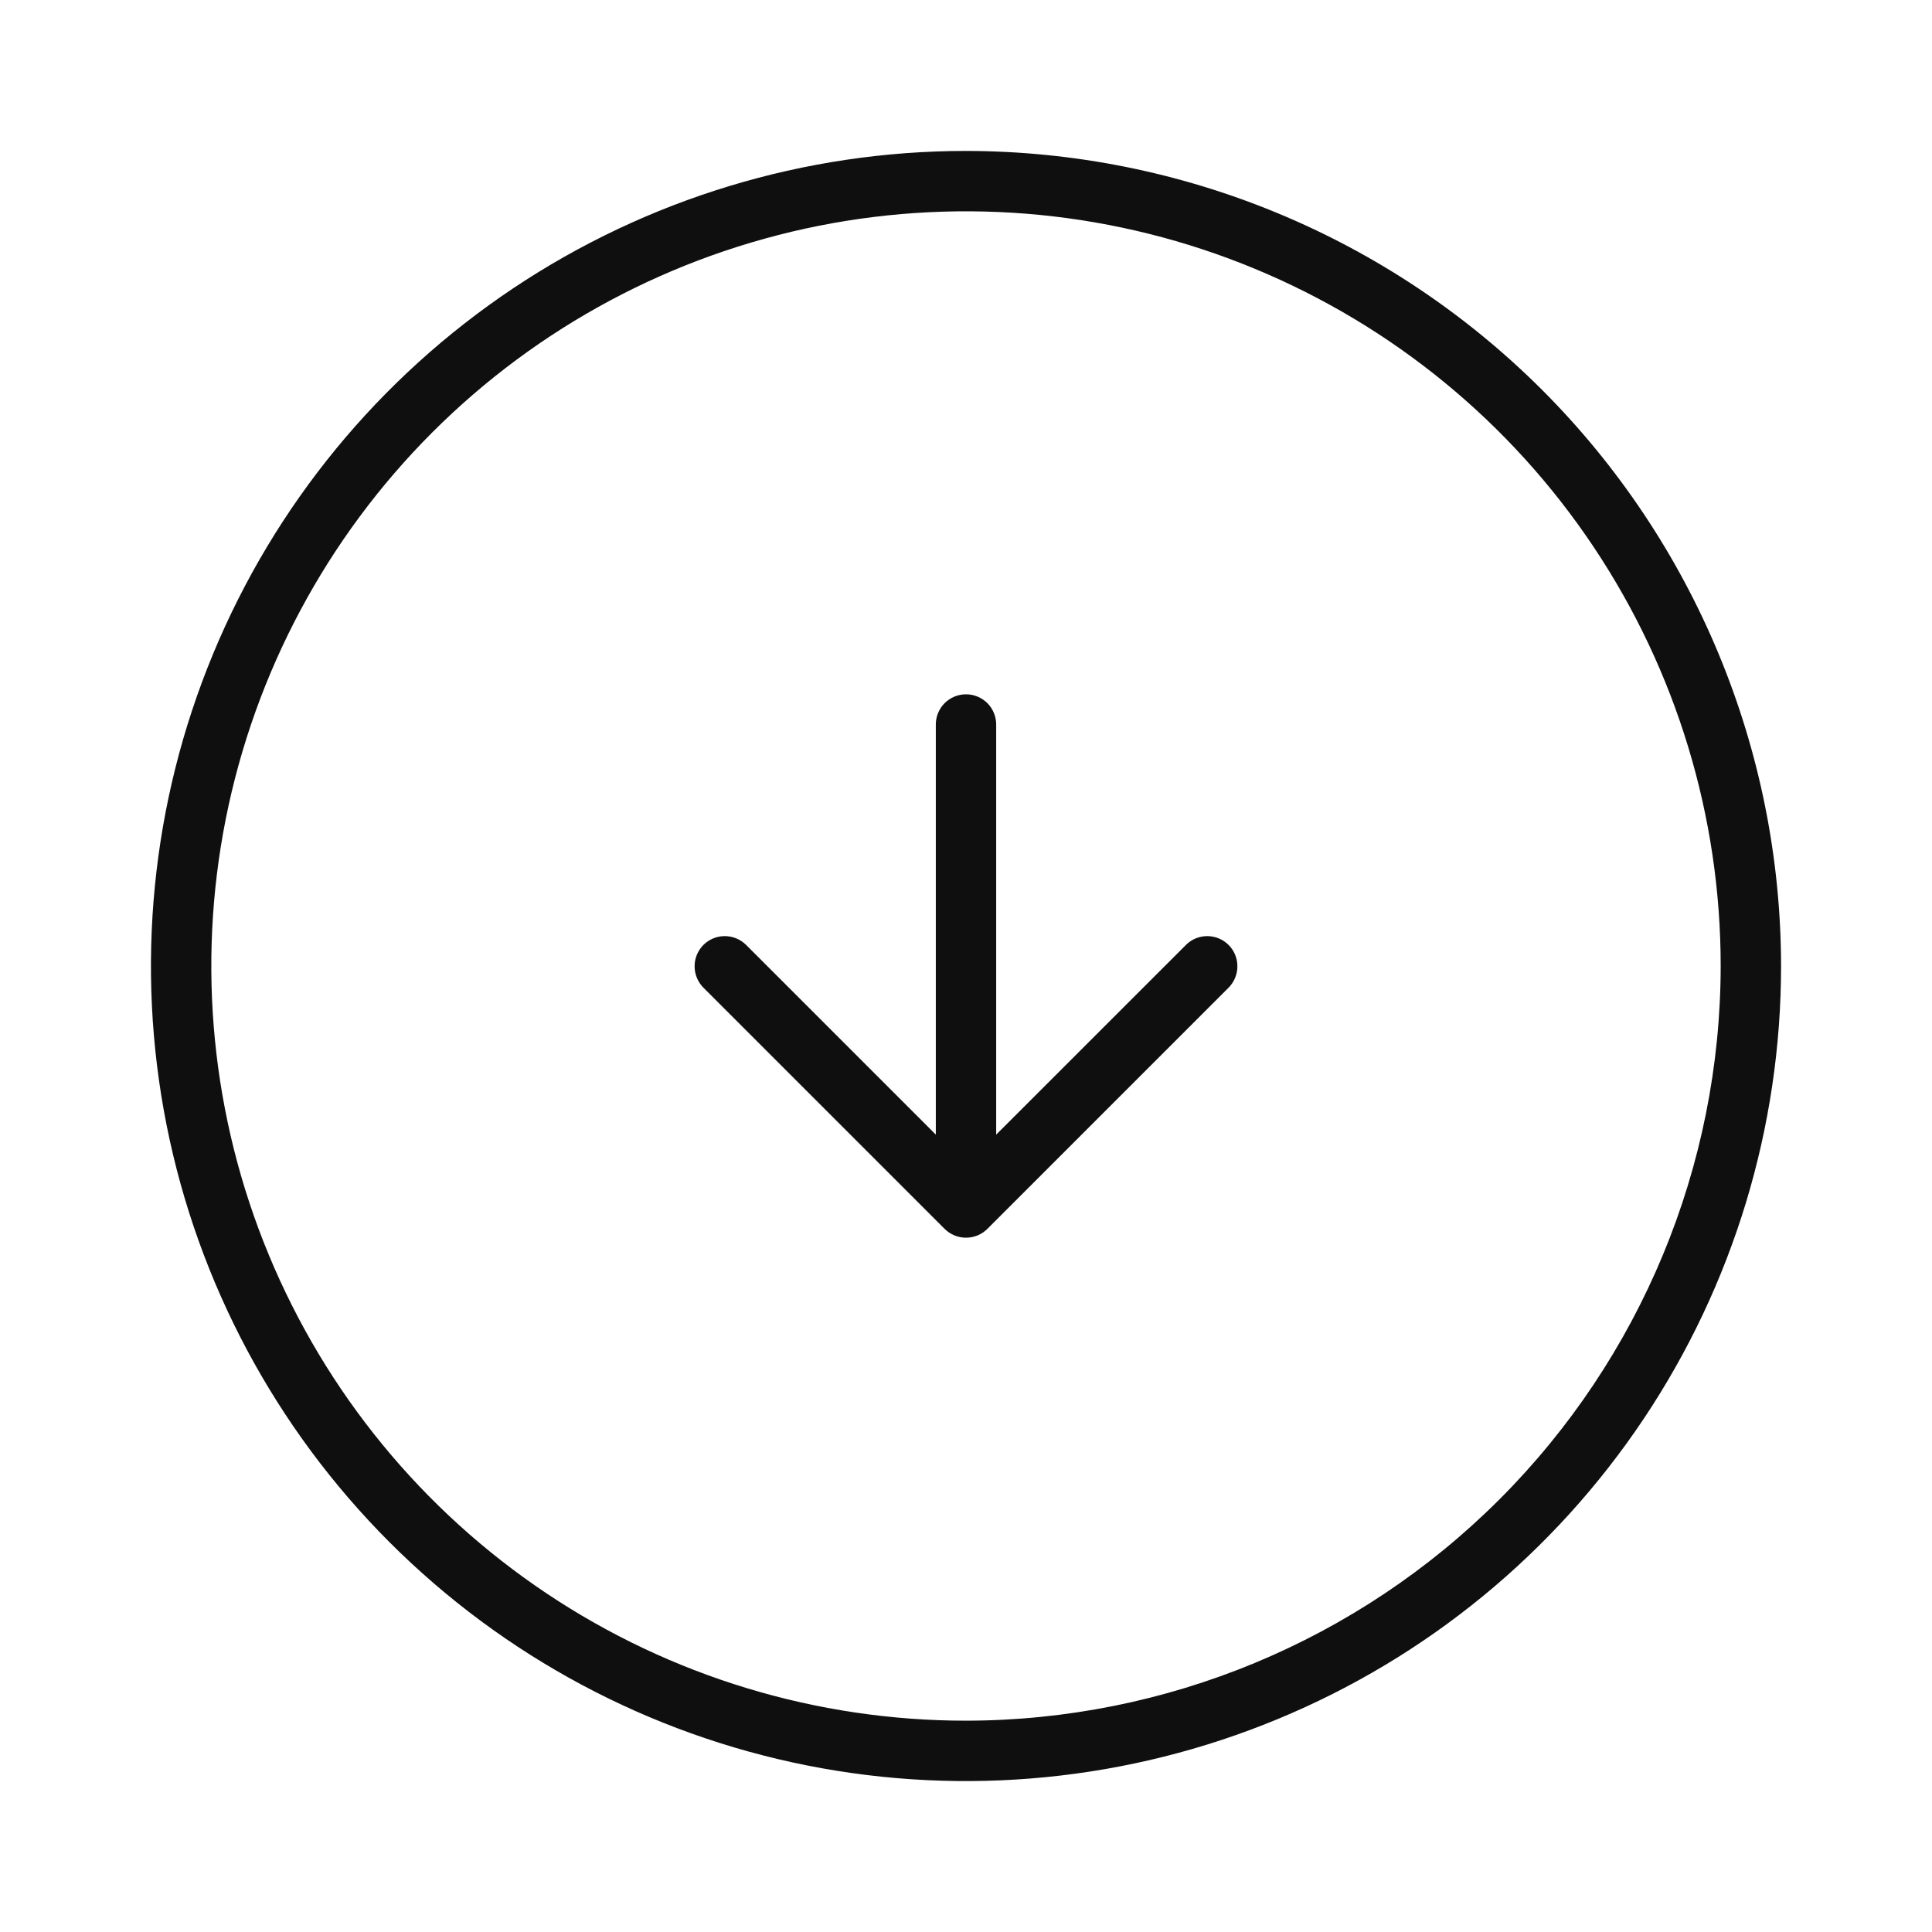 <svg width="32" height="32" viewBox="0 0 32 32" fill="none" xmlns="http://www.w3.org/2000/svg">
<path d="M16 2.5C13.33 2.5 10.72 3.292 8.5 4.775C6.28 6.259 4.549 8.367 3.528 10.834C2.506 13.301 2.239 16.015 2.759 18.634C3.28 21.253 4.566 23.658 6.454 25.546C8.342 27.434 10.748 28.72 13.366 29.241C15.985 29.762 18.699 29.494 21.166 28.472C23.633 27.451 25.741 25.72 27.225 23.5C28.708 21.28 29.5 18.67 29.5 16C29.496 12.421 28.072 8.989 25.542 6.458C23.011 3.928 19.579 2.504 16 2.5ZM16 28.5C13.528 28.5 11.111 27.767 9.055 26.393C7 25.02 5.398 23.068 4.452 20.784C3.505 18.5 3.258 15.986 3.74 13.561C4.223 11.137 5.413 8.909 7.161 7.161C8.909 5.413 11.137 4.223 13.561 3.74C15.986 3.258 18.5 3.505 20.784 4.452C23.068 5.398 25.02 7 26.393 9.055C27.767 11.111 28.5 13.528 28.5 16C28.496 19.314 27.178 22.491 24.835 24.835C22.491 27.178 19.314 28.496 16 28.5Z" fill="#0F0F0F"/>
<path d="M19.647 15.647L16.5 18.793V12C16.5 11.867 16.447 11.74 16.354 11.646C16.26 11.553 16.133 11.5 16 11.5C15.867 11.5 15.74 11.553 15.646 11.646C15.553 11.74 15.5 11.867 15.5 12V18.793L12.354 15.647C12.259 15.555 12.133 15.504 12.001 15.505C11.87 15.506 11.744 15.558 11.651 15.651C11.558 15.744 11.505 15.87 11.505 16.002C11.504 16.133 11.555 16.26 11.646 16.354L15.646 20.354C15.74 20.448 15.867 20.5 16 20.5C16.133 20.5 16.26 20.448 16.354 20.354L20.354 16.354C20.445 16.26 20.496 16.133 20.495 16.002C20.495 15.87 20.442 15.744 20.349 15.651C20.256 15.558 20.13 15.506 19.999 15.505C19.867 15.504 19.741 15.555 19.647 15.647Z" fill="#0F0F0F"/>
</svg>
